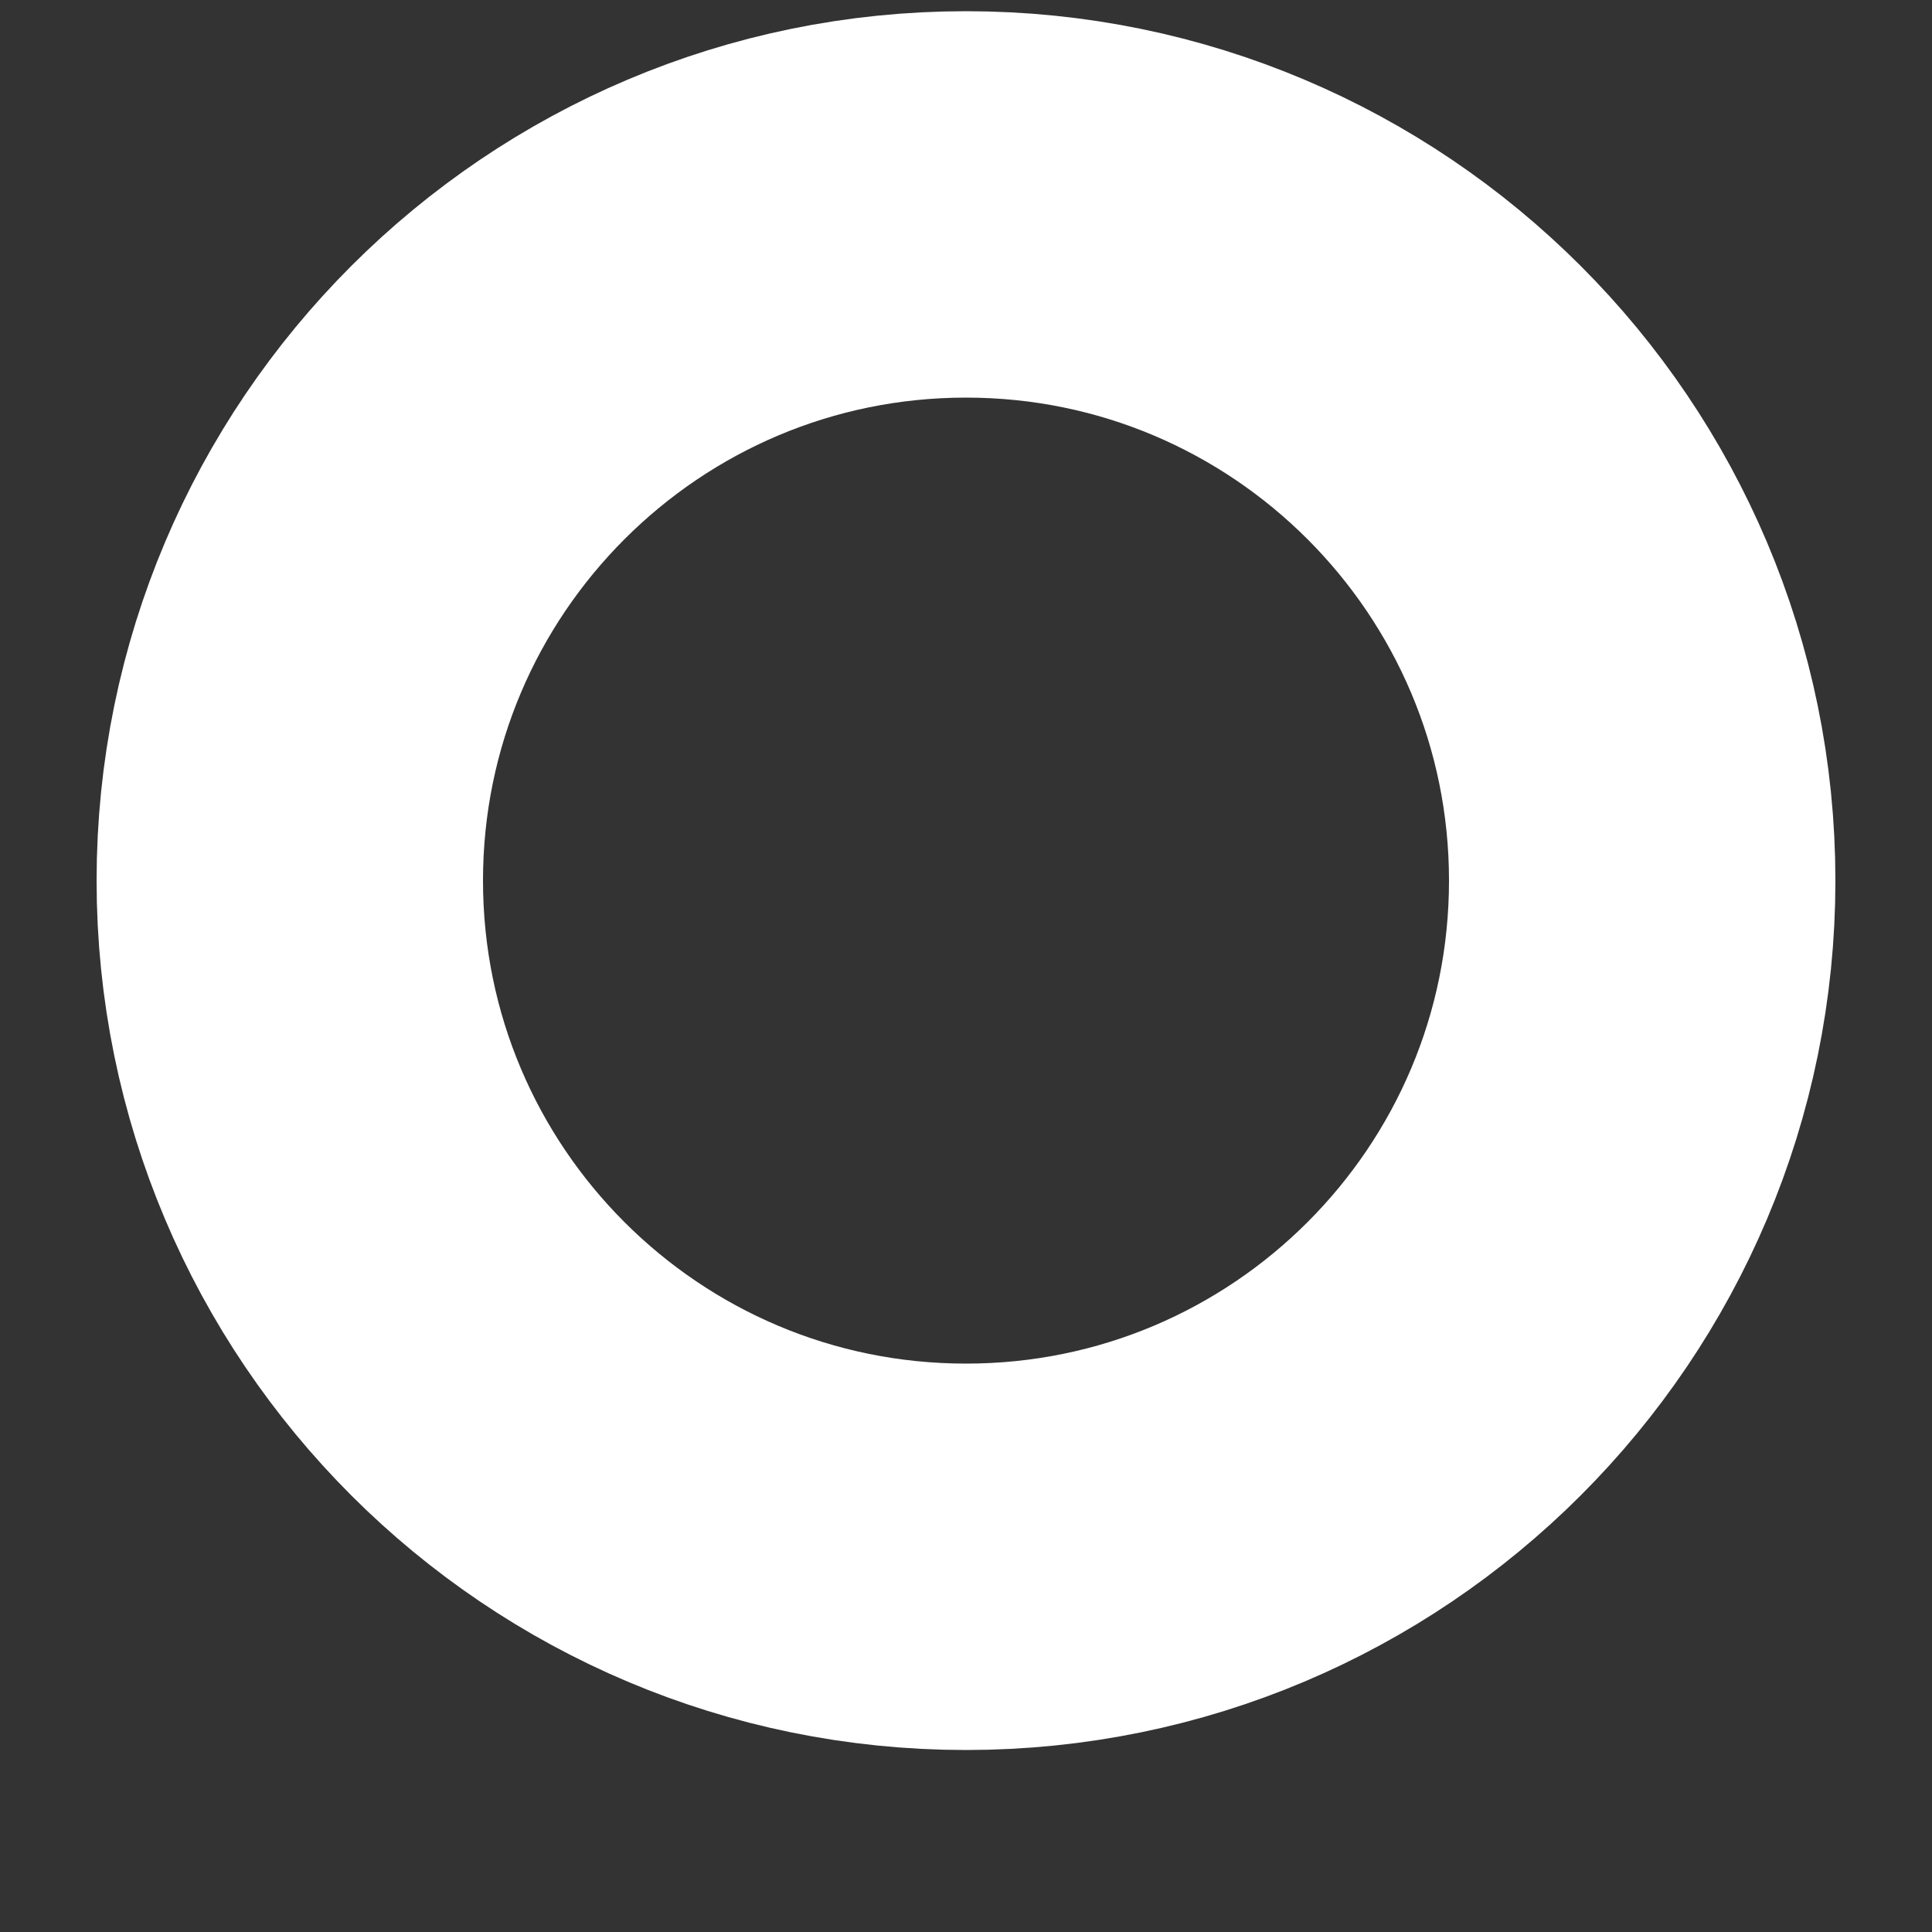 <svg width="5" height="5" viewBox="0 0 5 5" fill="none" xmlns="http://www.w3.org/2000/svg">
<rect x="0" y="0" width="5" height="5" fill="#333333" stroke="none"/>
<path d="M2.5 4.029C3.466 4.029 4.25 3.246 4.25 2.279C4.25 1.313 3.466 0.529 2.5 0.529C1.534 0.529 0.75 1.313 0.75 2.279C0.75 3.246 1.534 4.029 2.5 4.029Z" stroke="white" stroke-linecap="round" stroke-linejoin="round"/>
</svg>

